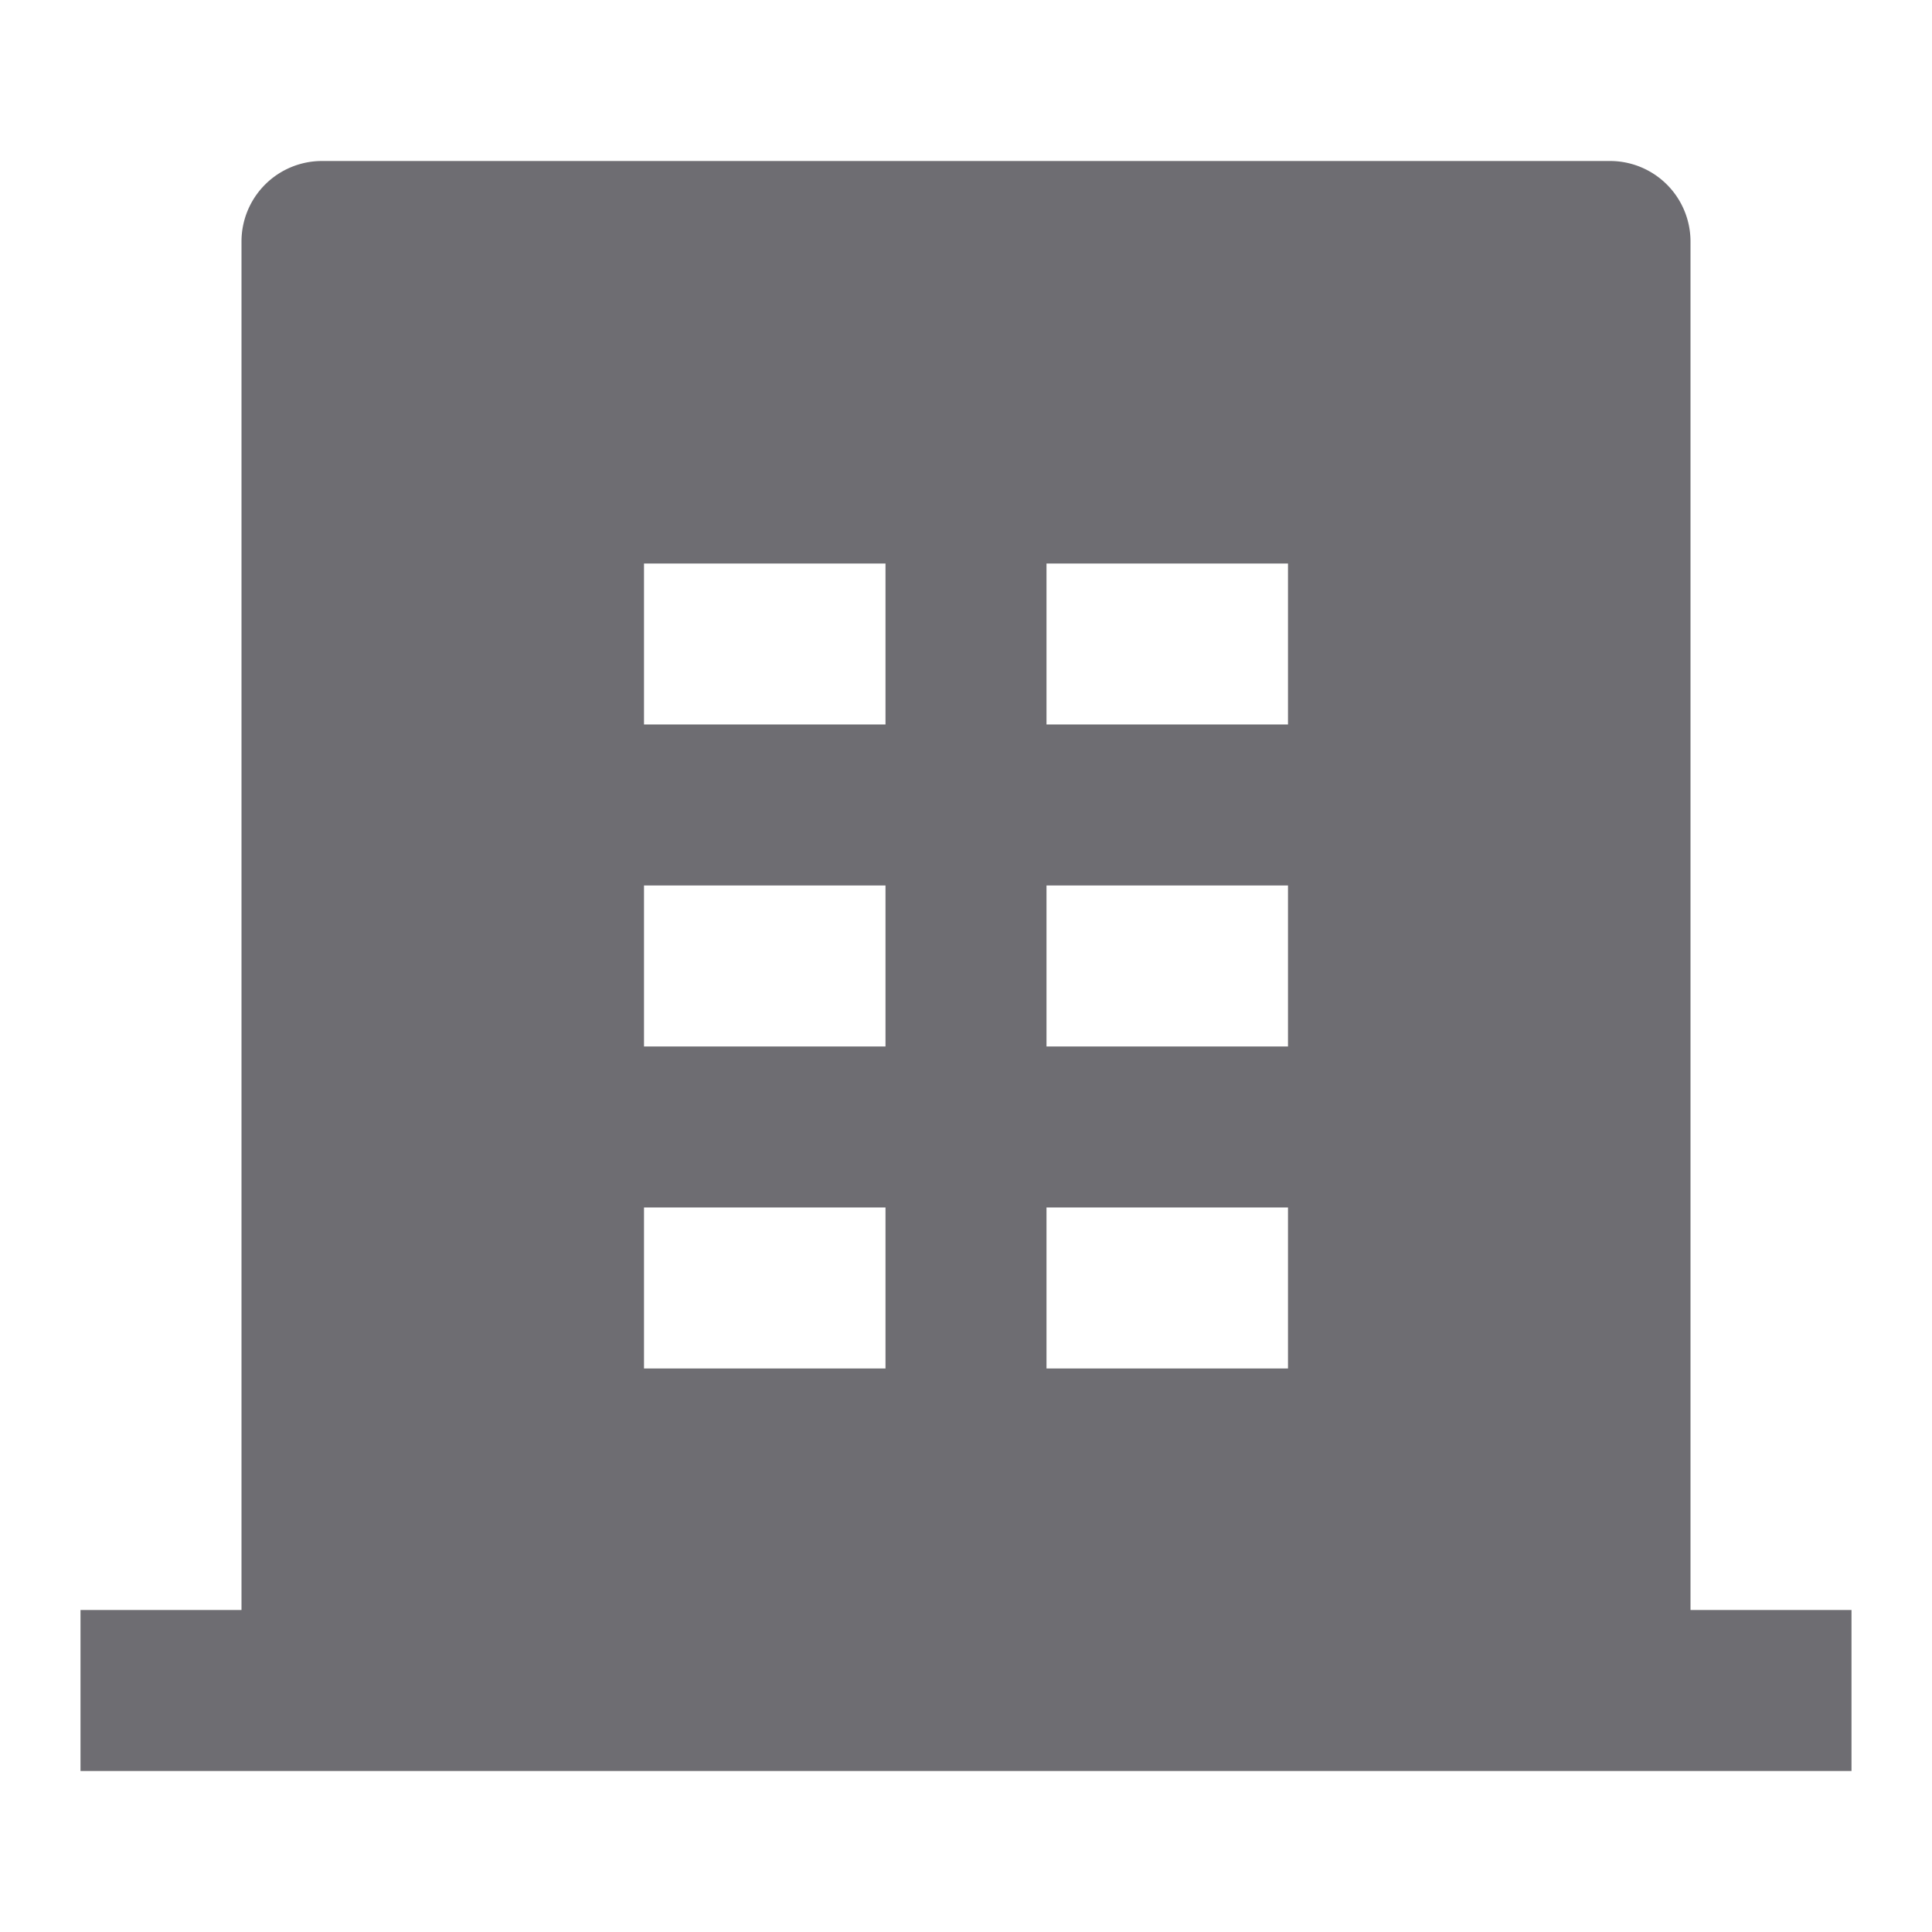 <svg xmlns="http://www.w3.org/2000/svg" viewBox="0 0 24 24">
    <g>
        <path fill="none" d="M0 0h24v24H0z"/>
        <path fill="#6e6d72" d="M21 20h2v2H1v-2h2V3a1 1 0 0 1 1-1h16a1 1 0 0 1 1 1v17zM8 11v2h3v-2H8zm0-4v2h3V7H8zm0 8v2h3v-2H8zm5 0v2h3v-2h-3zm0-4v2h3v-2h-3zm0-4v2h3V7h-3z"/>
    </g>
</svg>
